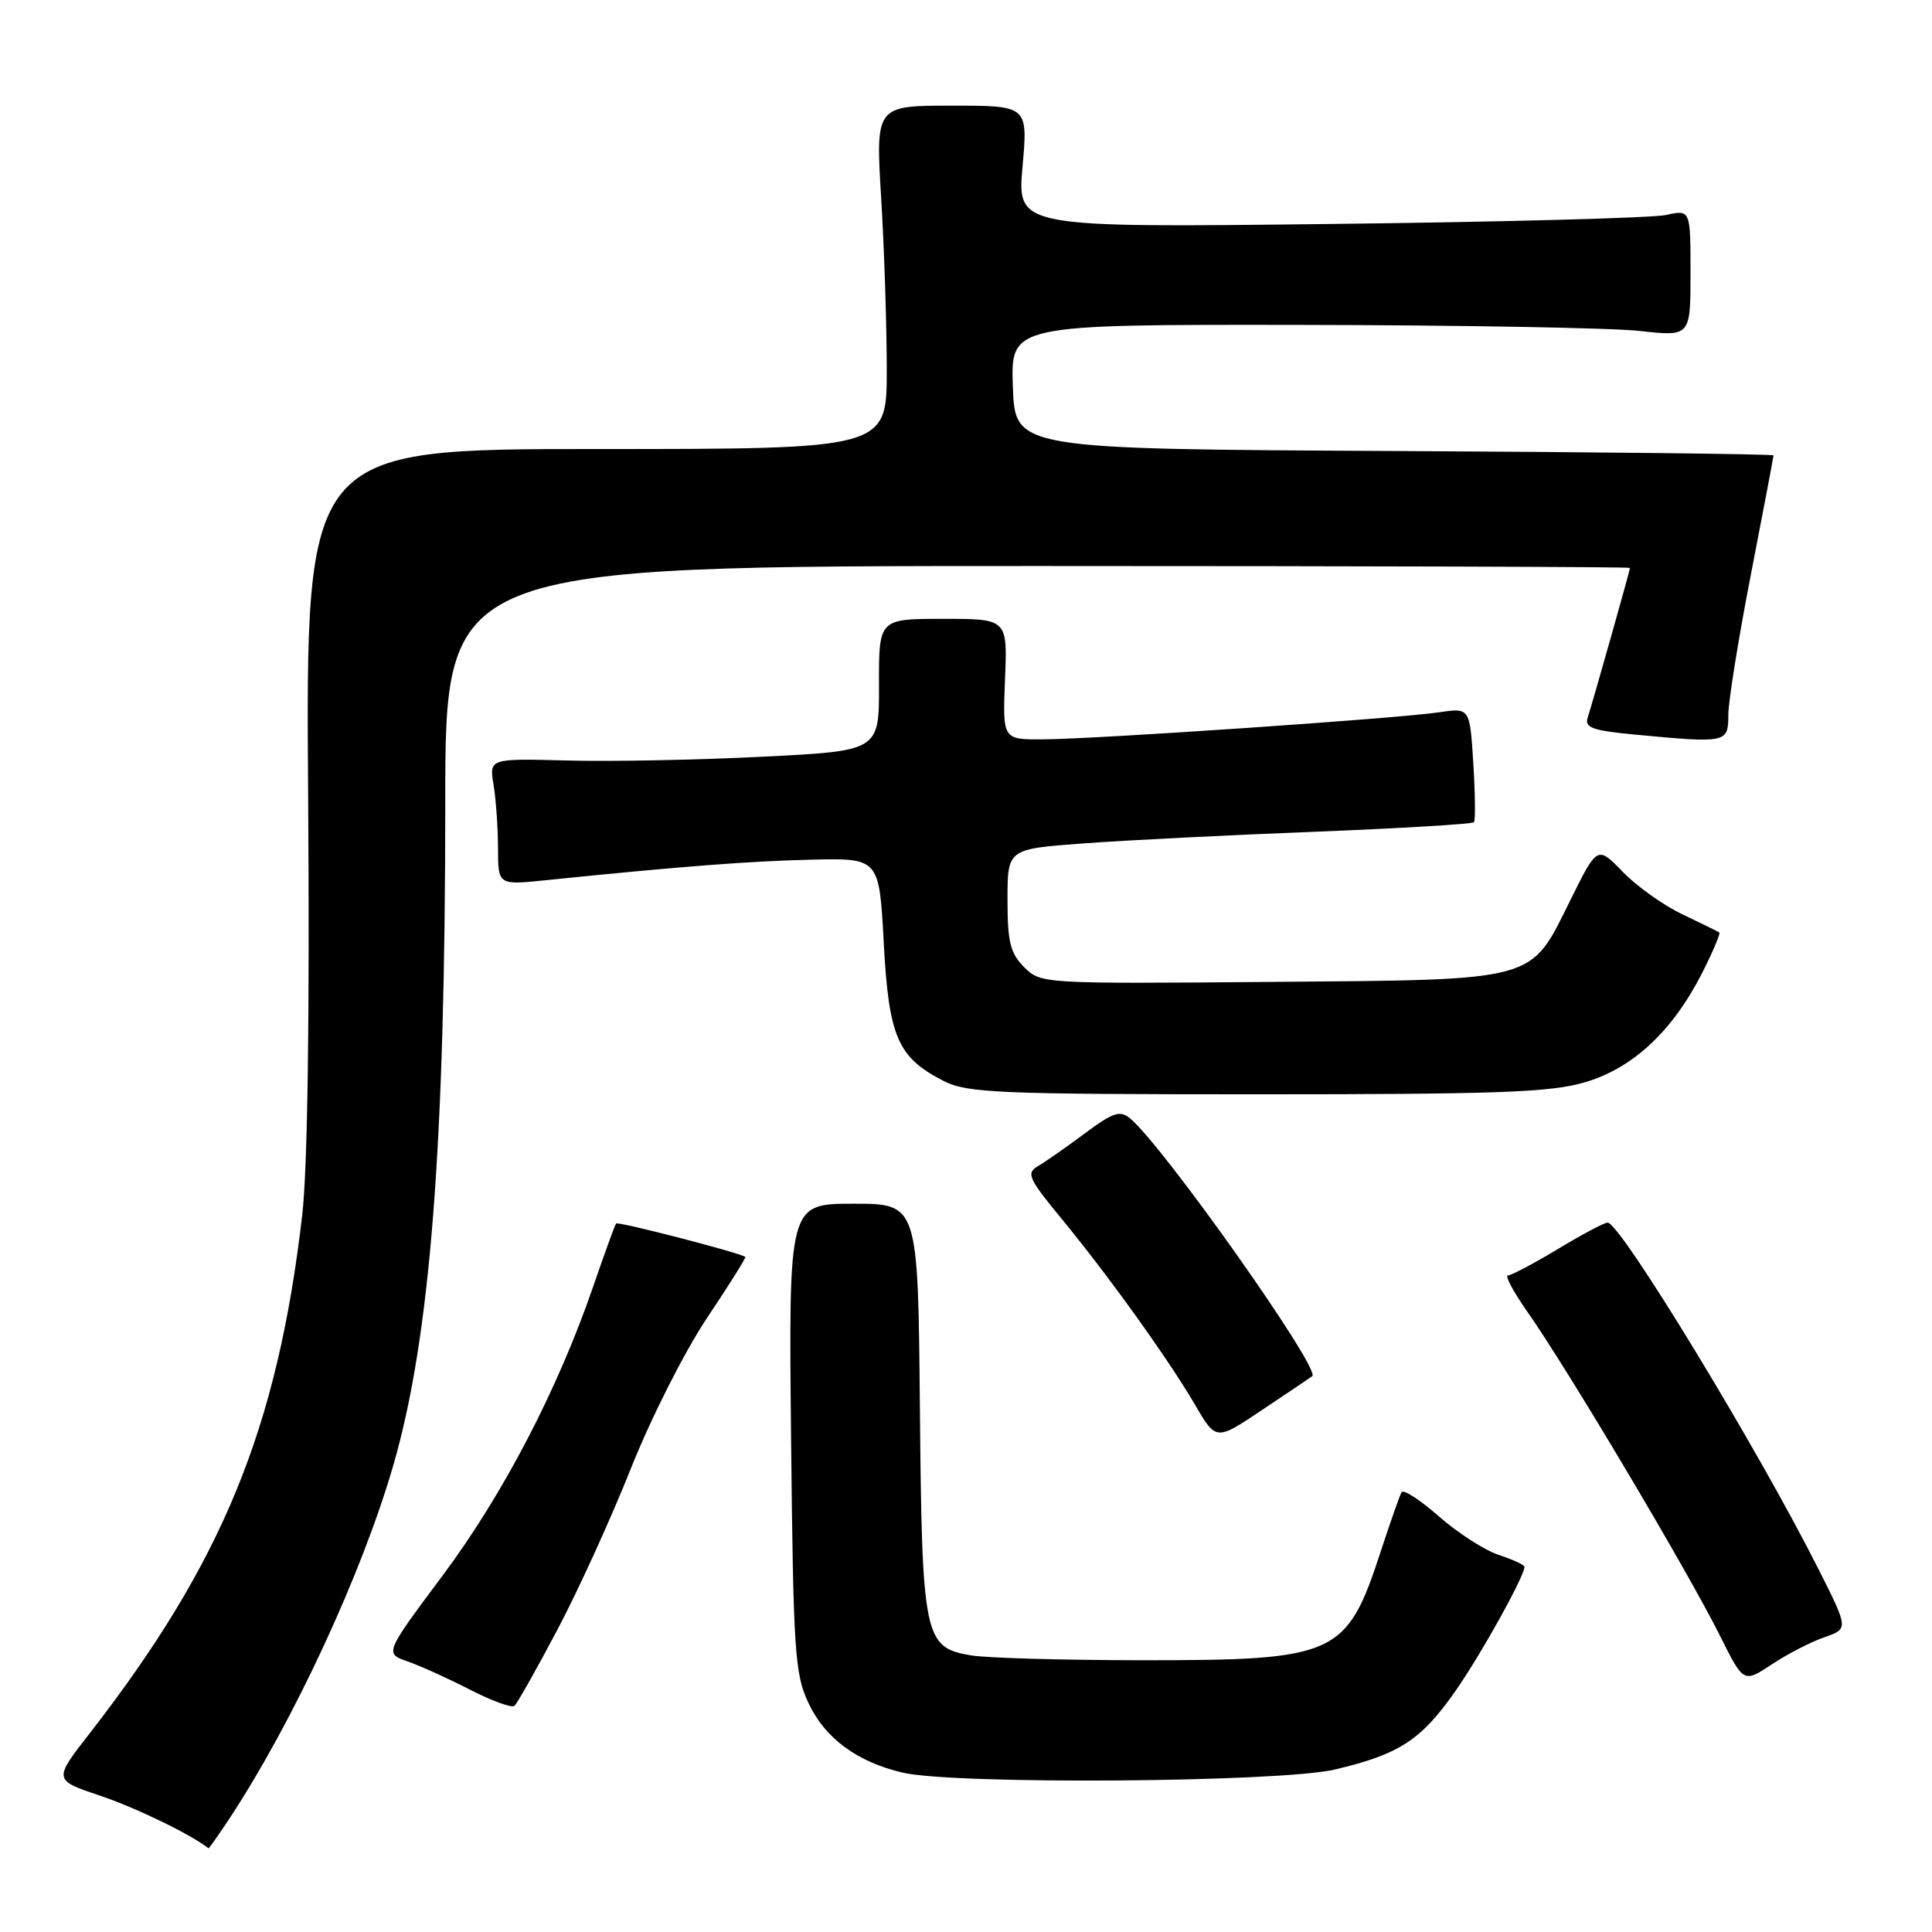 <?xml version="1.0" encoding="UTF-8" standalone="no"?>
<!DOCTYPE svg PUBLIC "-//W3C//DTD SVG 1.1//EN" "http://www.w3.org/Graphics/SVG/1.1/DTD/svg11.dtd" >
<svg xmlns="http://www.w3.org/2000/svg" xmlns:xlink="http://www.w3.org/1999/xlink" version="1.1" viewBox="0 0 256 256">
 <g >
 <path fill="currentColor"
d=" M 30.30 241.12 C 38.80 228.27 47.96 208.55 52.14 194.07 C 57.02 177.19 59.00 151.82 59.00 106.27 C 59.00 75.00 59.00 75.00 137.50 75.00 C 180.68 75.00 215.99 75.11 215.98 75.25 C 215.96 75.65 210.96 93.33 210.37 95.10 C 209.94 96.42 211.03 96.81 216.67 97.34 C 228.81 98.49 229.00 98.45 229.01 94.75 C 229.01 92.96 230.36 84.56 232.01 76.09 C 233.65 67.61 235.00 60.52 235.00 60.34 C 235.00 60.17 212.39 59.90 184.75 59.76 C 134.50 59.50 134.50 59.50 134.21 51.25 C 133.92 43.00 133.92 43.00 172.21 43.05 C 193.27 43.08 213.54 43.44 217.25 43.85 C 224.00 44.60 224.00 44.60 224.00 36.19 C 224.00 27.77 224.00 27.77 220.75 28.49 C 218.96 28.88 198.89 29.42 176.14 29.68 C 134.78 30.16 134.78 30.16 135.49 22.08 C 136.21 14.00 136.21 14.00 126.11 14.00 C 116.02 14.00 116.02 14.00 116.76 26.25 C 117.17 32.99 117.50 43.22 117.50 49.00 C 117.50 59.50 117.50 59.50 79.00 59.50 C 40.50 59.50 40.50 59.50 40.83 105.47 C 41.04 135.10 40.76 154.85 40.04 161.05 C 36.76 189.28 29.47 207.05 11.88 229.68 C 7.07 235.86 7.07 235.86 13.29 237.95 C 18.01 239.53 25.40 243.12 27.62 244.91 C 27.68 244.96 28.89 243.25 30.30 241.12 Z  M 176.88 234.47 C 185.43 232.45 188.31 230.57 192.88 224.03 C 196.28 219.16 202.00 208.86 202.00 207.61 C 202.00 207.36 200.46 206.65 198.58 206.03 C 196.71 205.41 193.14 203.11 190.66 200.93 C 188.17 198.74 185.95 197.30 185.71 197.73 C 185.47 198.15 184.24 201.65 182.98 205.50 C 178.43 219.43 177.16 220.00 151.23 219.99 C 140.93 219.98 130.79 219.70 128.70 219.35 C 122.43 218.31 122.17 217.08 121.89 186.43 C 121.64 159.50 121.64 159.50 113.07 159.50 C 104.50 159.50 104.50 159.50 104.82 190.50 C 105.12 219.02 105.31 221.84 107.15 225.71 C 109.34 230.35 113.59 233.47 119.59 234.88 C 126.46 236.49 169.60 236.18 176.88 234.47 Z  M 73.83 216.00 C 76.60 210.78 81.00 201.11 83.62 194.52 C 86.28 187.84 90.74 179.04 93.70 174.61 C 96.62 170.25 98.90 166.61 98.76 166.54 C 97.56 165.87 81.87 161.82 81.64 162.12 C 81.47 162.33 80.10 166.10 78.59 170.50 C 73.88 184.18 66.64 198.07 58.63 208.79 C 50.95 219.09 50.95 219.09 54.04 220.16 C 55.74 220.75 59.46 222.44 62.31 223.91 C 65.17 225.37 67.80 226.33 68.16 226.04 C 68.52 225.74 71.07 221.22 73.83 216.00 Z  M 241.72 216.95 C 244.94 215.83 244.94 215.83 241.02 208.04 C 233.00 192.08 214.70 162.00 213.02 162.00 C 212.59 162.00 209.63 163.57 206.43 165.50 C 203.23 167.43 200.25 169.00 199.81 169.00 C 199.37 169.00 200.51 171.14 202.34 173.75 C 207.68 181.34 223.56 208.05 227.91 216.75 C 231.03 223.01 231.03 223.01 234.77 220.54 C 236.82 219.18 239.95 217.56 241.72 216.95 Z  M 173.88 182.35 C 175.08 181.47 154.14 151.83 149.74 148.19 C 148.40 147.09 147.49 147.39 143.73 150.19 C 141.29 152.01 138.50 153.96 137.53 154.52 C 135.95 155.44 136.27 156.16 140.69 161.52 C 146.94 169.12 154.85 180.14 158.39 186.21 C 161.14 190.92 161.14 190.92 167.32 186.77 C 170.72 184.50 173.67 182.51 173.88 182.35 Z  M 210.07 143.39 C 216.41 141.51 221.65 136.60 225.58 128.85 C 226.98 126.07 227.99 123.69 227.82 123.56 C 227.64 123.43 225.46 122.36 222.96 121.17 C 220.46 119.99 216.89 117.45 215.04 115.54 C 211.66 112.05 211.66 112.05 208.08 119.28 C 202.67 130.19 204.06 129.81 168.21 130.11 C 138.13 130.36 137.91 130.35 135.71 128.16 C 133.87 126.31 133.50 124.83 133.50 119.22 C 133.50 112.50 133.50 112.50 143.50 111.76 C 149.00 111.35 162.82 110.65 174.22 110.21 C 185.61 109.76 195.10 109.19 195.31 108.95 C 195.51 108.70 195.47 105.19 195.22 101.13 C 194.76 93.77 194.76 93.77 190.63 94.39 C 185.31 95.19 145.14 97.94 138.17 97.97 C 132.85 98.00 132.85 98.00 133.17 90.00 C 133.50 82.00 133.50 82.00 124.97 82.00 C 116.45 82.00 116.45 82.00 116.47 90.75 C 116.50 99.50 116.50 99.50 101.00 100.27 C 92.47 100.70 80.85 100.93 75.16 100.77 C 64.82 100.50 64.82 100.50 65.40 104.00 C 65.72 105.92 65.98 109.70 65.99 112.39 C 66.00 117.28 66.00 117.28 72.25 116.64 C 90.09 114.81 99.35 114.10 107.50 113.91 C 116.50 113.70 116.50 113.70 117.10 124.91 C 117.77 137.44 118.94 140.12 125.07 143.25 C 128.16 144.82 132.30 145.00 166.57 145.00 C 198.63 145.00 205.49 144.75 210.07 143.39 Z "/>
</g>
</svg>